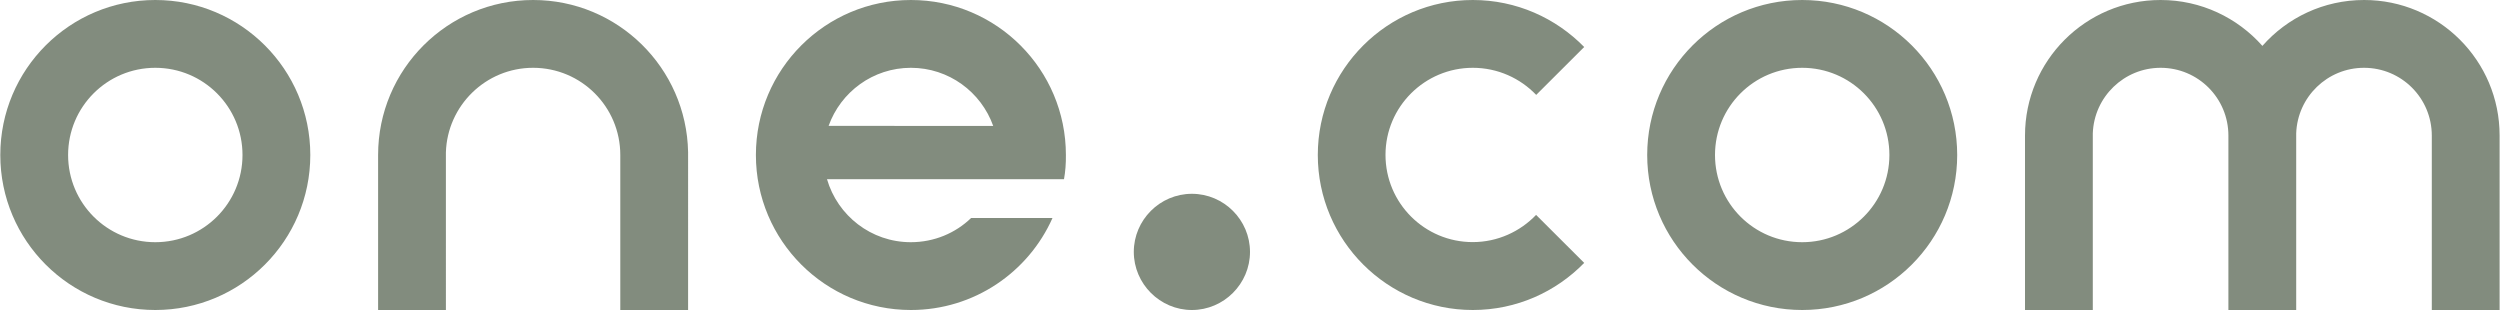<svg version="1.1" id="Layer_1" xmlns="http://www.w3.org/2000/svg" xmlns:xlink="http://www.w3.org/1999/xlink" x="0px" y="0px" viewBox="0 0 2500 310" style="enable-background:new 0 0 2500 310;" xml:space="preserve" width="2500"  height="310" >
<style type="text/css">
	.st0{fill:#828C7E;}
</style>
<path class="st0" d="M155.3,242.2c-48.2,0-87.2-39-87.2-87.2c0-48.2,39-87.2,87.2-87.2c48.2,0,87.2,39,87.2,87.2	S203.5,242.2,155.3,242.2 M155.3,0C69.7,0,0.3,69.4,0.3,155s69.4,155,155,155s155-69.4,155-155S240.9,0,155.3,0 M533.1,0	c-85.6,0-155,69.4-155,155v155h67.8V152.4c1.4-46.8,39.9-84.6,87.2-84.6c48.2,0,87.2,39,87.2,87.2l0,0v155h67.8V152.1	C686.5,67.8,617.7,0,533.1,0 M828.6,125.9C840.7,92,873,67.8,910.9,67.8s70.2,24.2,82.3,58.1H828.6z M1065.9,155	c0-85.6-69.4-155-155-155s-155,69.4-155,155s69.4,155,155,155c63.2,0,117.5-37.8,141.6-92h-81.4c-15.5,15-36.8,24.2-60.3,24.2	c-39.7,0-73.2-26.6-83.8-63h237C1065.4,171.5,1066,163.2,1065.9,155L1065.9,155z" fill="#88898E"></path>
<path class="st0" d="M1191.9,193.8c32,0,58.1,26.2,58.1,58.1s-26.2,58.1-58.1,58.1s-58.1-26.2-58.1-58.1S1159.9,193.8,1191.9,193.8" fill="#88898E"></path>
<path class="st0" d="M1472.8,67.8c25,0,47.5,10.5,63.4,27.1l48-47.9C1555.8,18,1516.4,0,1472.8,0c-85.4,0-155,69.4-155,155	s69.6,155,155,155c43.8,0,83.1-18.1,111.4-47.1l-48.1-48c-15.9,16.6-38.4,27.2-63.4,27.2c-48.1,0-87.2-39-87.2-87.2	S1424.8,67.8,1472.8,67.8 M1802.2,242.2c-48.2,0-87.2-39-87.2-87.2s39-87.2,87.2-87.2s87.2,39,87.2,87.2S1850.3,242.2,1802.2,242.2	 M1802.2,0c-85.6,0-155,69.4-155,155s69.4,155,155,155s155-69.4,155-155S1887.8,0,1802.2,0 M2364.1,0c-40.5,0-76.9,17.7-101.7,45.9	C2237.5,17.8,2201.1,0,2160.6,0C2085.7,0,2025,60.7,2025,135.6V310h67.8V133.3c1.3-36.5,31.3-65.5,67.8-65.5	c37.5,0,67.8,30.3,67.8,67.8V310h67.8V133.3c1.3-36.5,31.3-65.5,67.8-65.5c37.5,0,67.8,30.3,67.8,67.8V310h67.8V135.6	C2499.7,60.7,2438.9,0,2364.1,0" fill="#88898E"></path>
</svg>